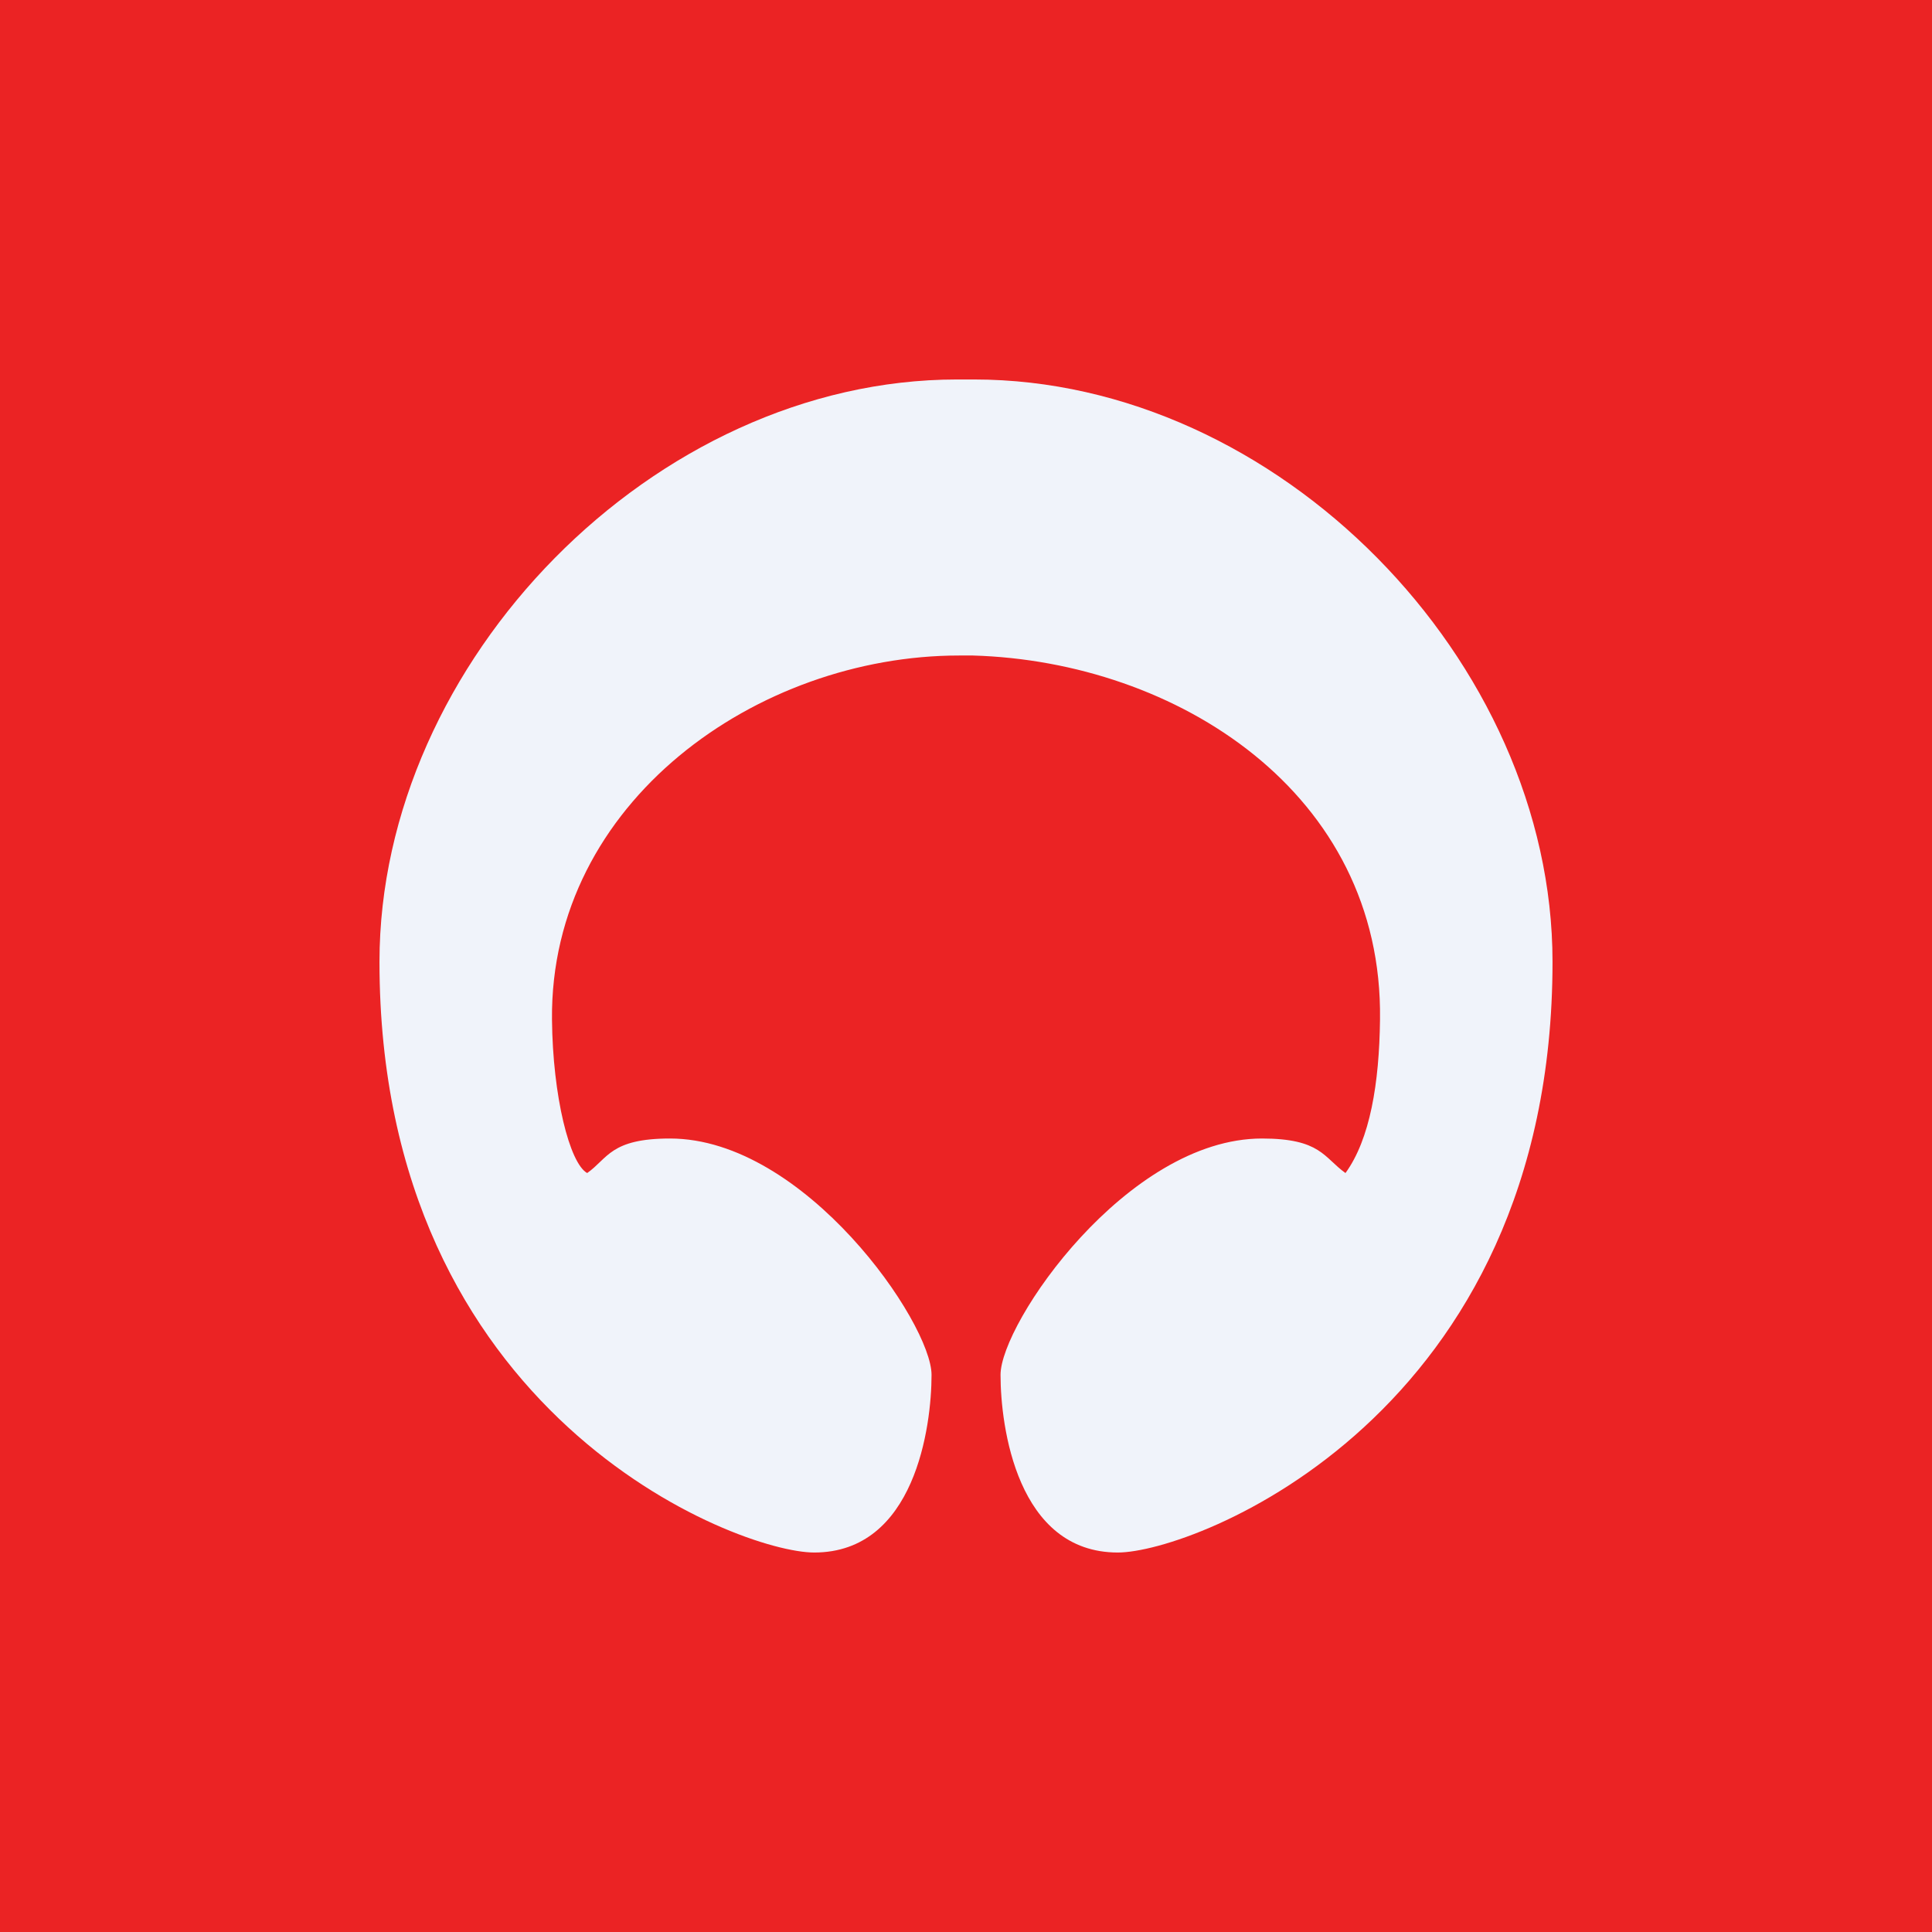 <svg width="24" height="24" viewBox="0 0 24 24" fill="none" xmlns="http://www.w3.org/2000/svg">
<rect x="0" y="0" width="24" height="24" fill="#333333" stroke="none"/>
<g clip-path="url(#clip0_31_11970)">
<path d="M0 0H24V24H0V0Z" fill="#EB2324"/>
<path d="M12.099 4.714C15.87 4.714 19.286 8.207 19.286 11.949C19.286 17.584 14.837 19.286 13.886 19.286C12.634 19.286 12.429 17.721 12.429 17.079C12.429 16.436 14.002 14.143 15.677 14.143C16.406 14.143 16.444 14.379 16.714 14.572C17.019 14.152 17.134 13.457 17.143 12.664C17.181 9.849 14.614 8.216 12.086 8.143H11.914C9.412 8.143 6.832 9.96 6.857 12.664C6.866 13.62 7.076 14.451 7.294 14.572C7.551 14.392 7.582 14.143 8.323 14.143C9.999 14.143 11.572 16.436 11.572 17.079C11.572 17.721 11.366 19.286 10.114 19.286C9.163 19.286 4.714 17.584 4.714 11.949C4.714 8.22 8.126 4.714 11.889 4.714H12.099Z" fill="#F0F3FA"/>
</g>
<defs>
<clipPath id="clip0_31_11970">
<rect width="24" height="24" fill="white"/>
</clipPath>
</defs>
</svg>
